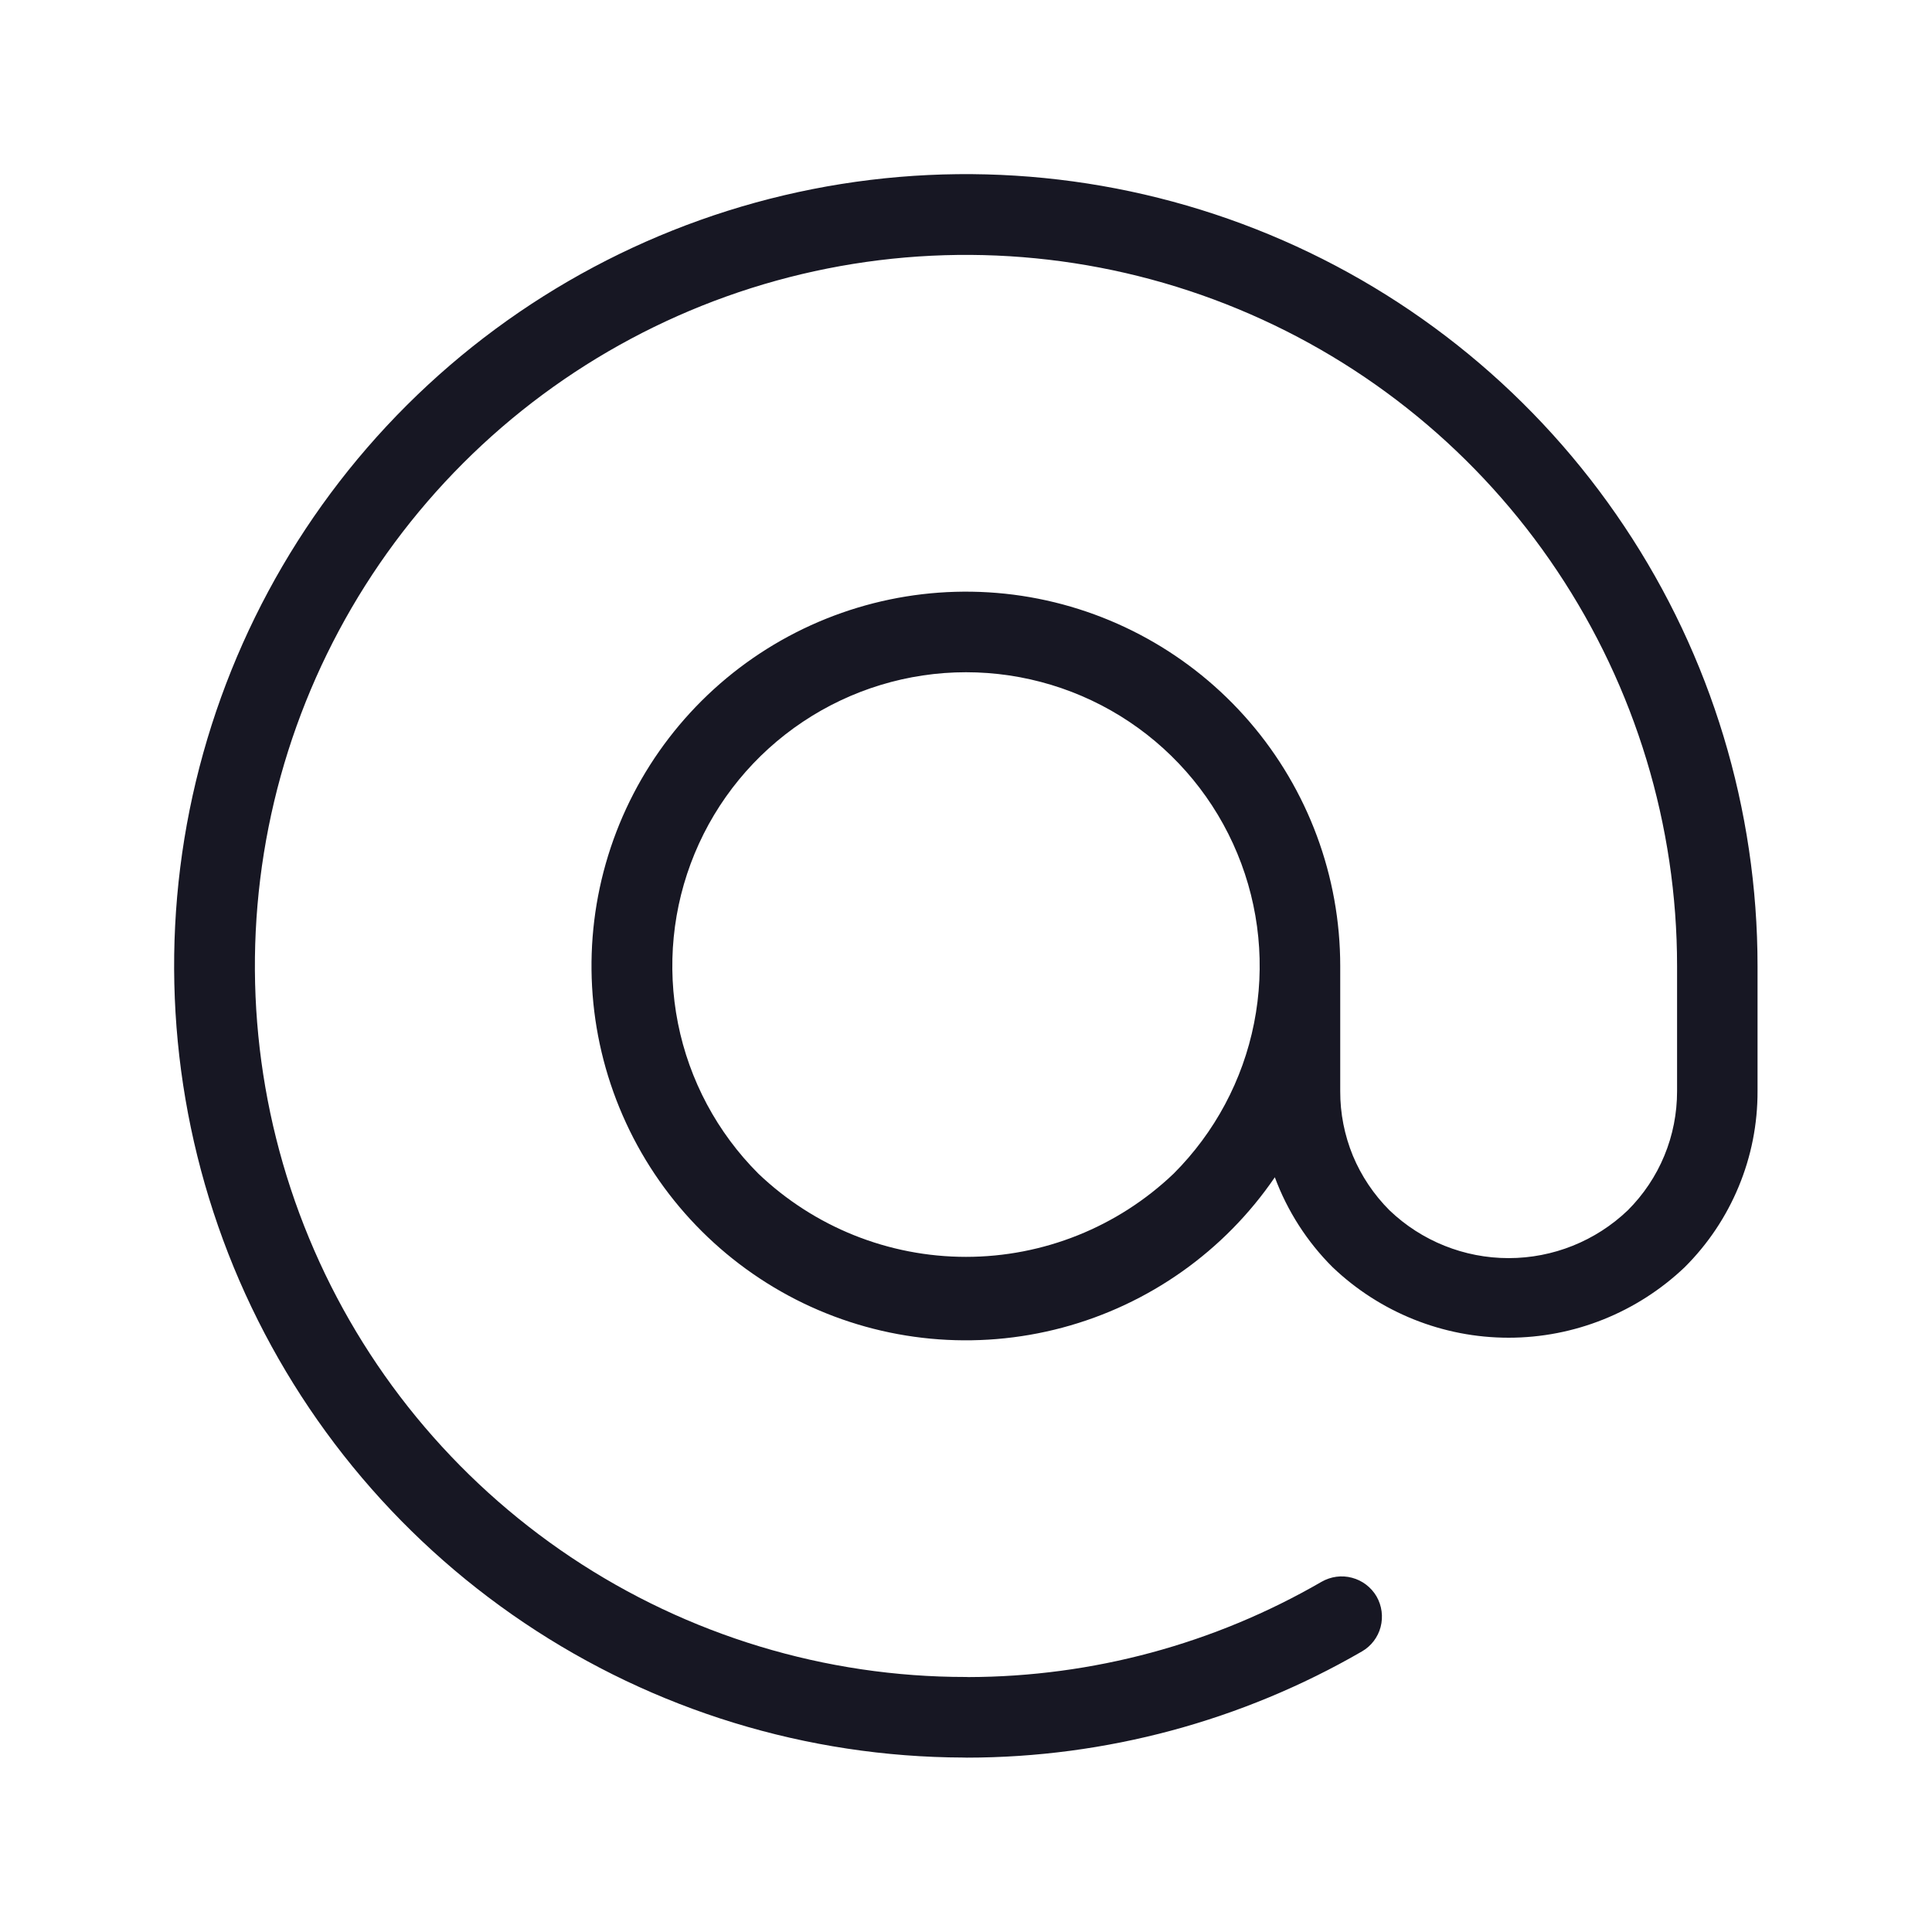 <svg width="20" height="20" viewBox="0 0 20 20" fill="none" xmlns="http://www.w3.org/2000/svg">
<g clip-path="url(#clip0_10314_145977)">
<path d="M10.009 18.195C9.996 18.194 9.985 18.195 9.973 18.194C8.353 18.189 6.771 17.704 5.427 16.8C4.082 15.896 3.036 14.615 2.419 13.117C1.803 11.618 1.644 9.971 1.963 8.383C2.283 6.795 3.065 5.337 4.213 4.193C5.36 3.05 6.821 2.272 8.41 1.958C9.999 1.644 11.646 1.808 13.142 2.429C14.638 3.05 15.916 4.101 16.815 5.449C17.715 6.796 18.194 8.38 18.194 10V11.296C18.195 11.635 18.129 11.97 17.999 12.283C17.87 12.595 17.68 12.879 17.44 13.118C16.948 13.586 16.296 13.848 15.617 13.848C14.938 13.848 14.286 13.586 13.795 13.118C13.531 12.855 13.327 12.537 13.197 12.187C12.674 12.953 11.893 13.505 10.997 13.744C10.101 13.983 9.149 13.893 8.314 13.49C7.479 13.086 6.816 12.397 6.446 11.547C6.075 10.696 6.022 9.741 6.296 8.855C6.57 7.969 7.153 7.211 7.938 6.718C8.724 6.225 9.66 6.03 10.577 6.168C11.494 6.307 12.331 6.77 12.936 7.473C13.541 8.176 13.874 9.072 13.874 10V11.296C13.873 11.525 13.918 11.752 14.005 11.964C14.093 12.175 14.222 12.367 14.384 12.529C14.716 12.847 15.158 13.024 15.617 13.024C16.077 13.024 16.518 12.847 16.851 12.529C17.013 12.367 17.142 12.175 17.229 11.964C17.317 11.752 17.361 11.525 17.361 11.296V10C17.361 8.544 16.929 7.121 16.12 5.91C15.312 4.699 14.162 3.756 12.817 3.199C11.472 2.642 9.992 2.496 8.564 2.78C7.136 3.064 5.824 3.765 4.795 4.794C3.765 5.824 3.064 7.135 2.78 8.563C2.496 9.991 2.642 11.471 3.199 12.816C3.756 14.162 4.7 15.311 5.91 16.12C7.121 16.929 8.544 17.361 10 17.36C10.009 17.36 10.017 17.36 10.026 17.361C11.309 17.358 12.569 17.018 13.68 16.375C13.776 16.32 13.889 16.304 13.996 16.333C14.103 16.361 14.194 16.431 14.25 16.526C14.305 16.622 14.32 16.736 14.292 16.843C14.264 16.949 14.194 17.041 14.098 17.096C12.855 17.815 11.445 18.194 10.009 18.195ZM10 6.959C9.399 6.959 8.811 7.138 8.311 7.472C7.811 7.806 7.421 8.28 7.191 8.836C6.961 9.391 6.901 10.002 7.018 10.592C7.135 11.182 7.425 11.724 7.85 12.149C8.429 12.702 9.199 13.011 10 13.011C10.801 13.011 11.571 12.702 12.15 12.149C12.575 11.724 12.865 11.182 12.982 10.592C13.099 10.002 13.039 9.391 12.809 8.836C12.579 8.28 12.189 7.805 11.689 7.471C11.189 7.137 10.601 6.959 10 6.959Z" fill="#171723"/>
</g>
<defs>
<clipPath id="clip0_10314_145977">
<rect width="20" height="20" fill="white"/>
</clipPath>
</defs>
</svg>
